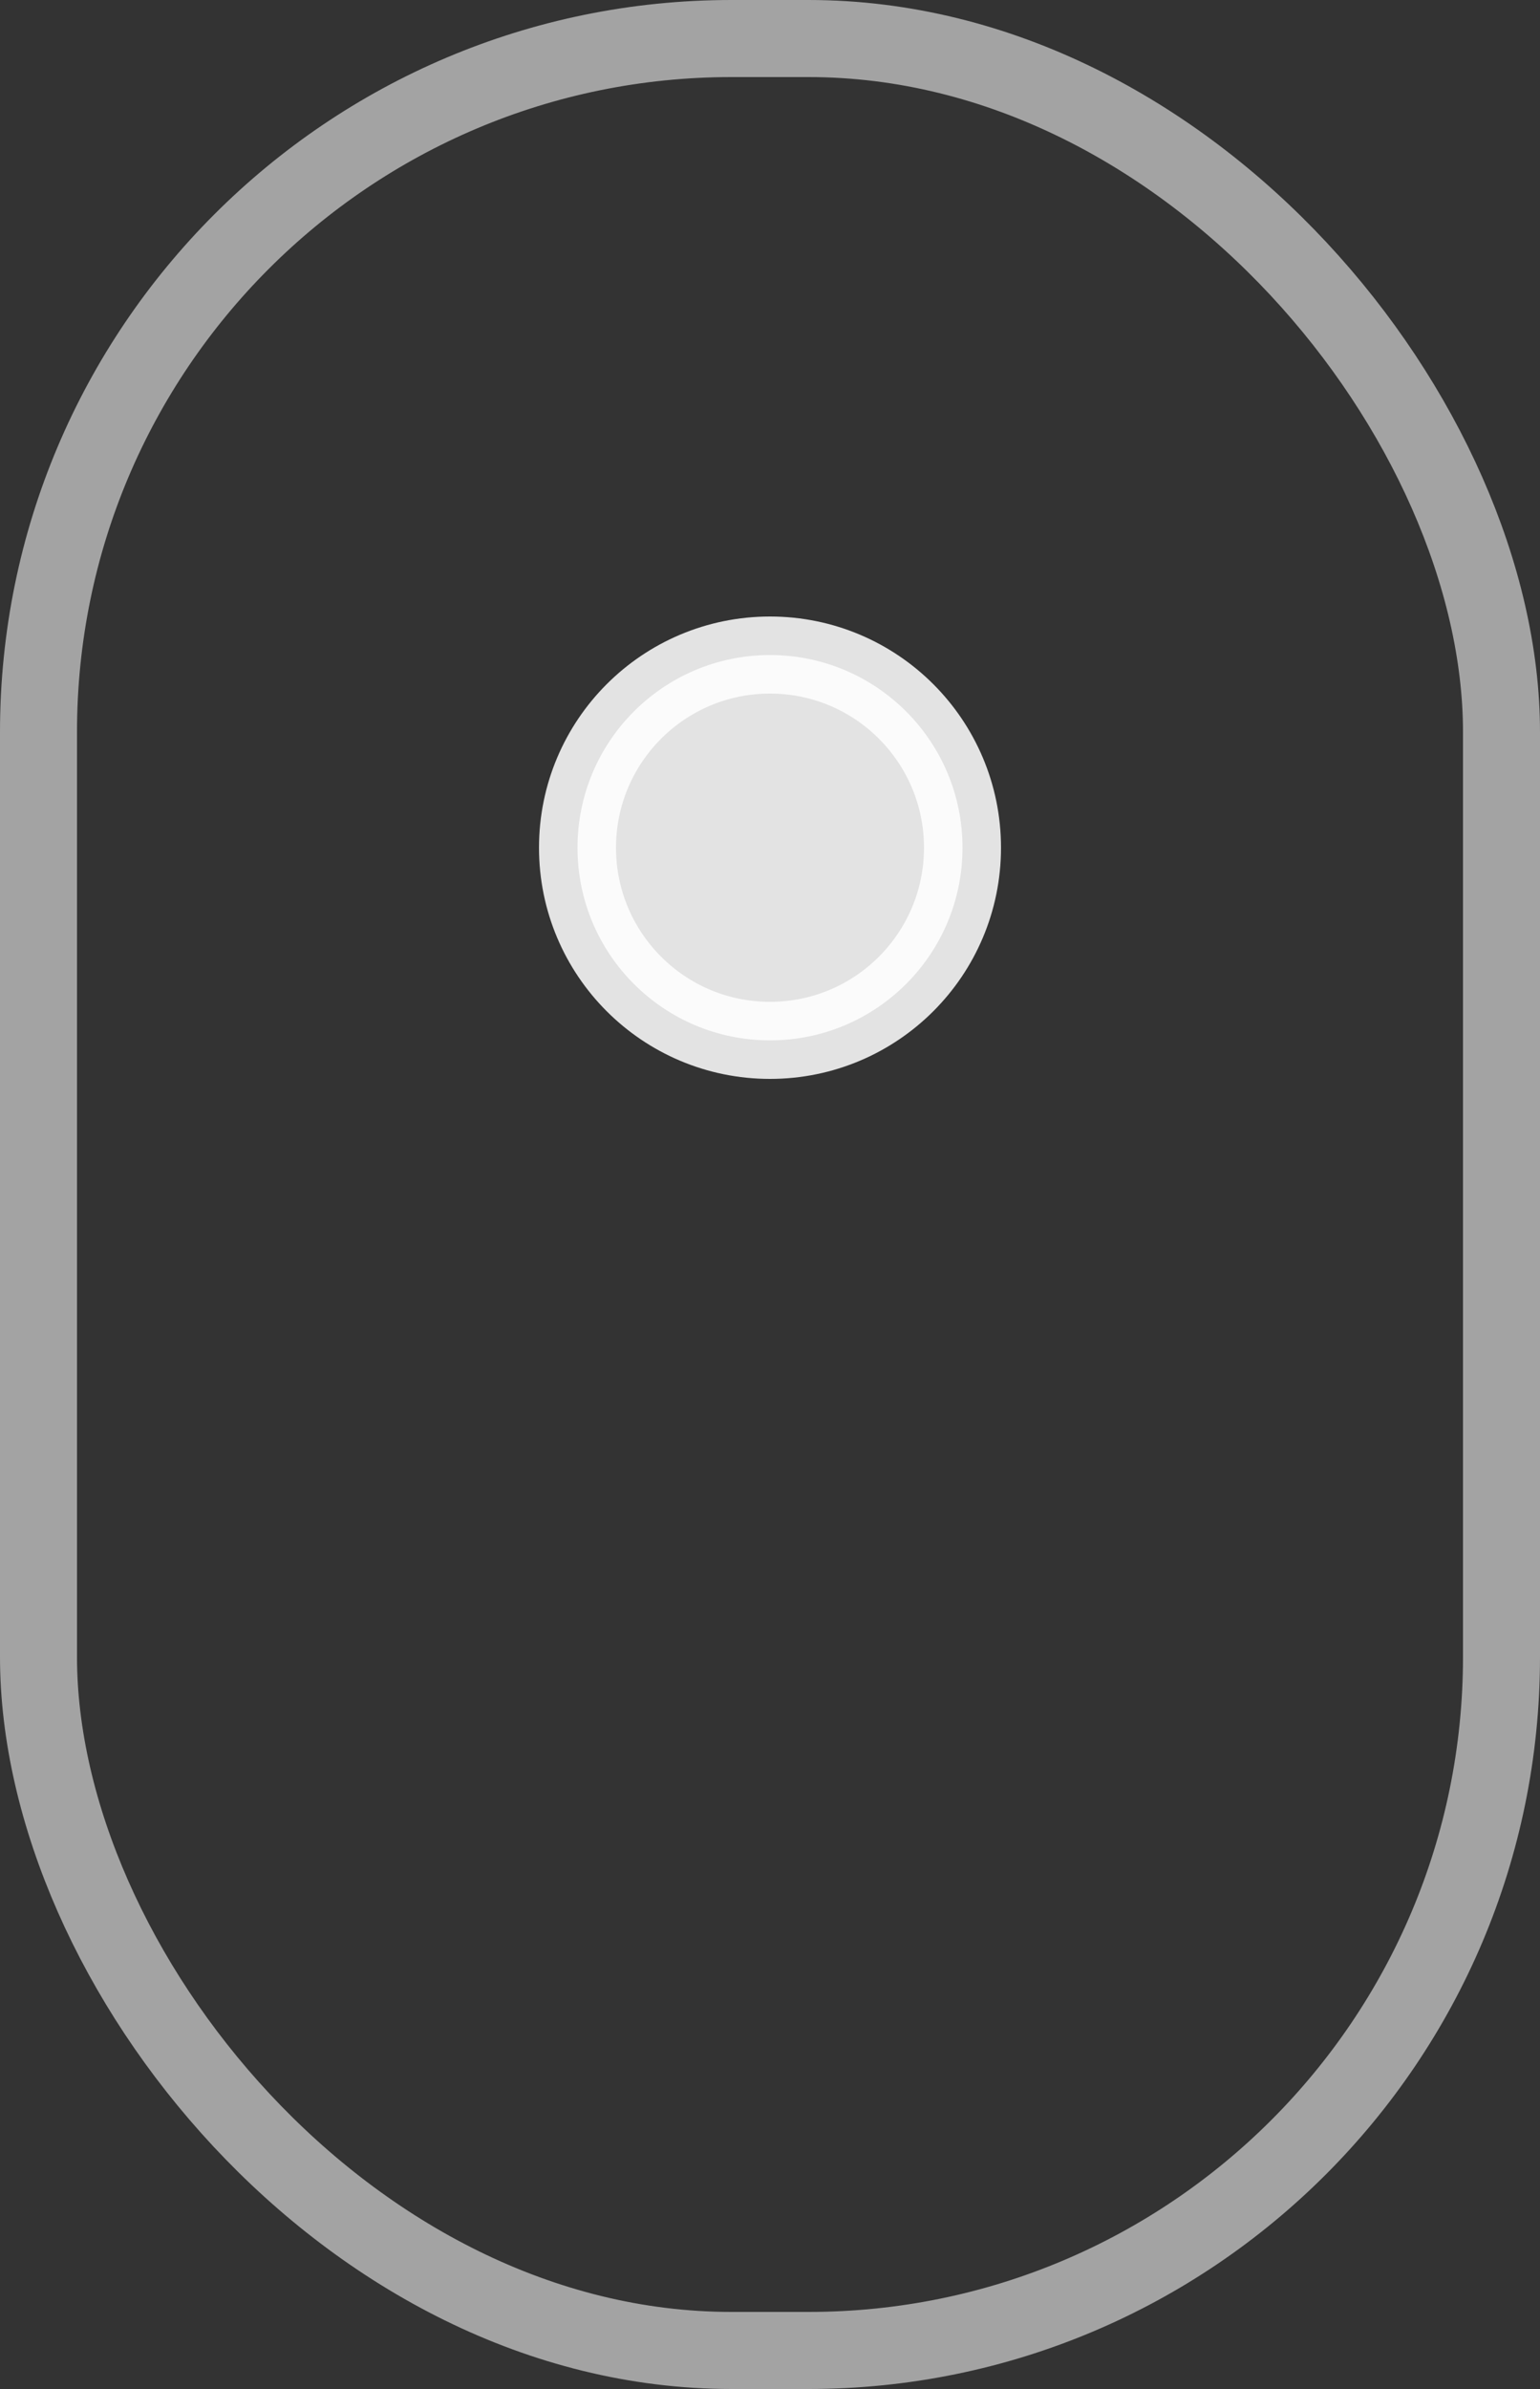 <svg width="20" height="31" viewBox="0 0 20 31" fill="none" xmlns="http://www.w3.org/2000/svg">
<rect x="0" y="0" width="20" height="31" fill="#333333" stroke="none"/>
<rect opacity="0.55" x="0.5" y="0.5" width="19" height="30" rx="9" stroke="white"/>
<path opacity="0.86" fill-rule="evenodd" clip-rule="evenodd" d="M10 13.5C11.381 13.5 12.5 12.381 12.5 11C12.5 9.619 11.381 8.5 10 8.5C8.619 8.5 7.5 9.619 7.5 11C7.5 12.381 8.619 13.5 10 13.5Z" fill="white" stroke="white"/>
</svg>
